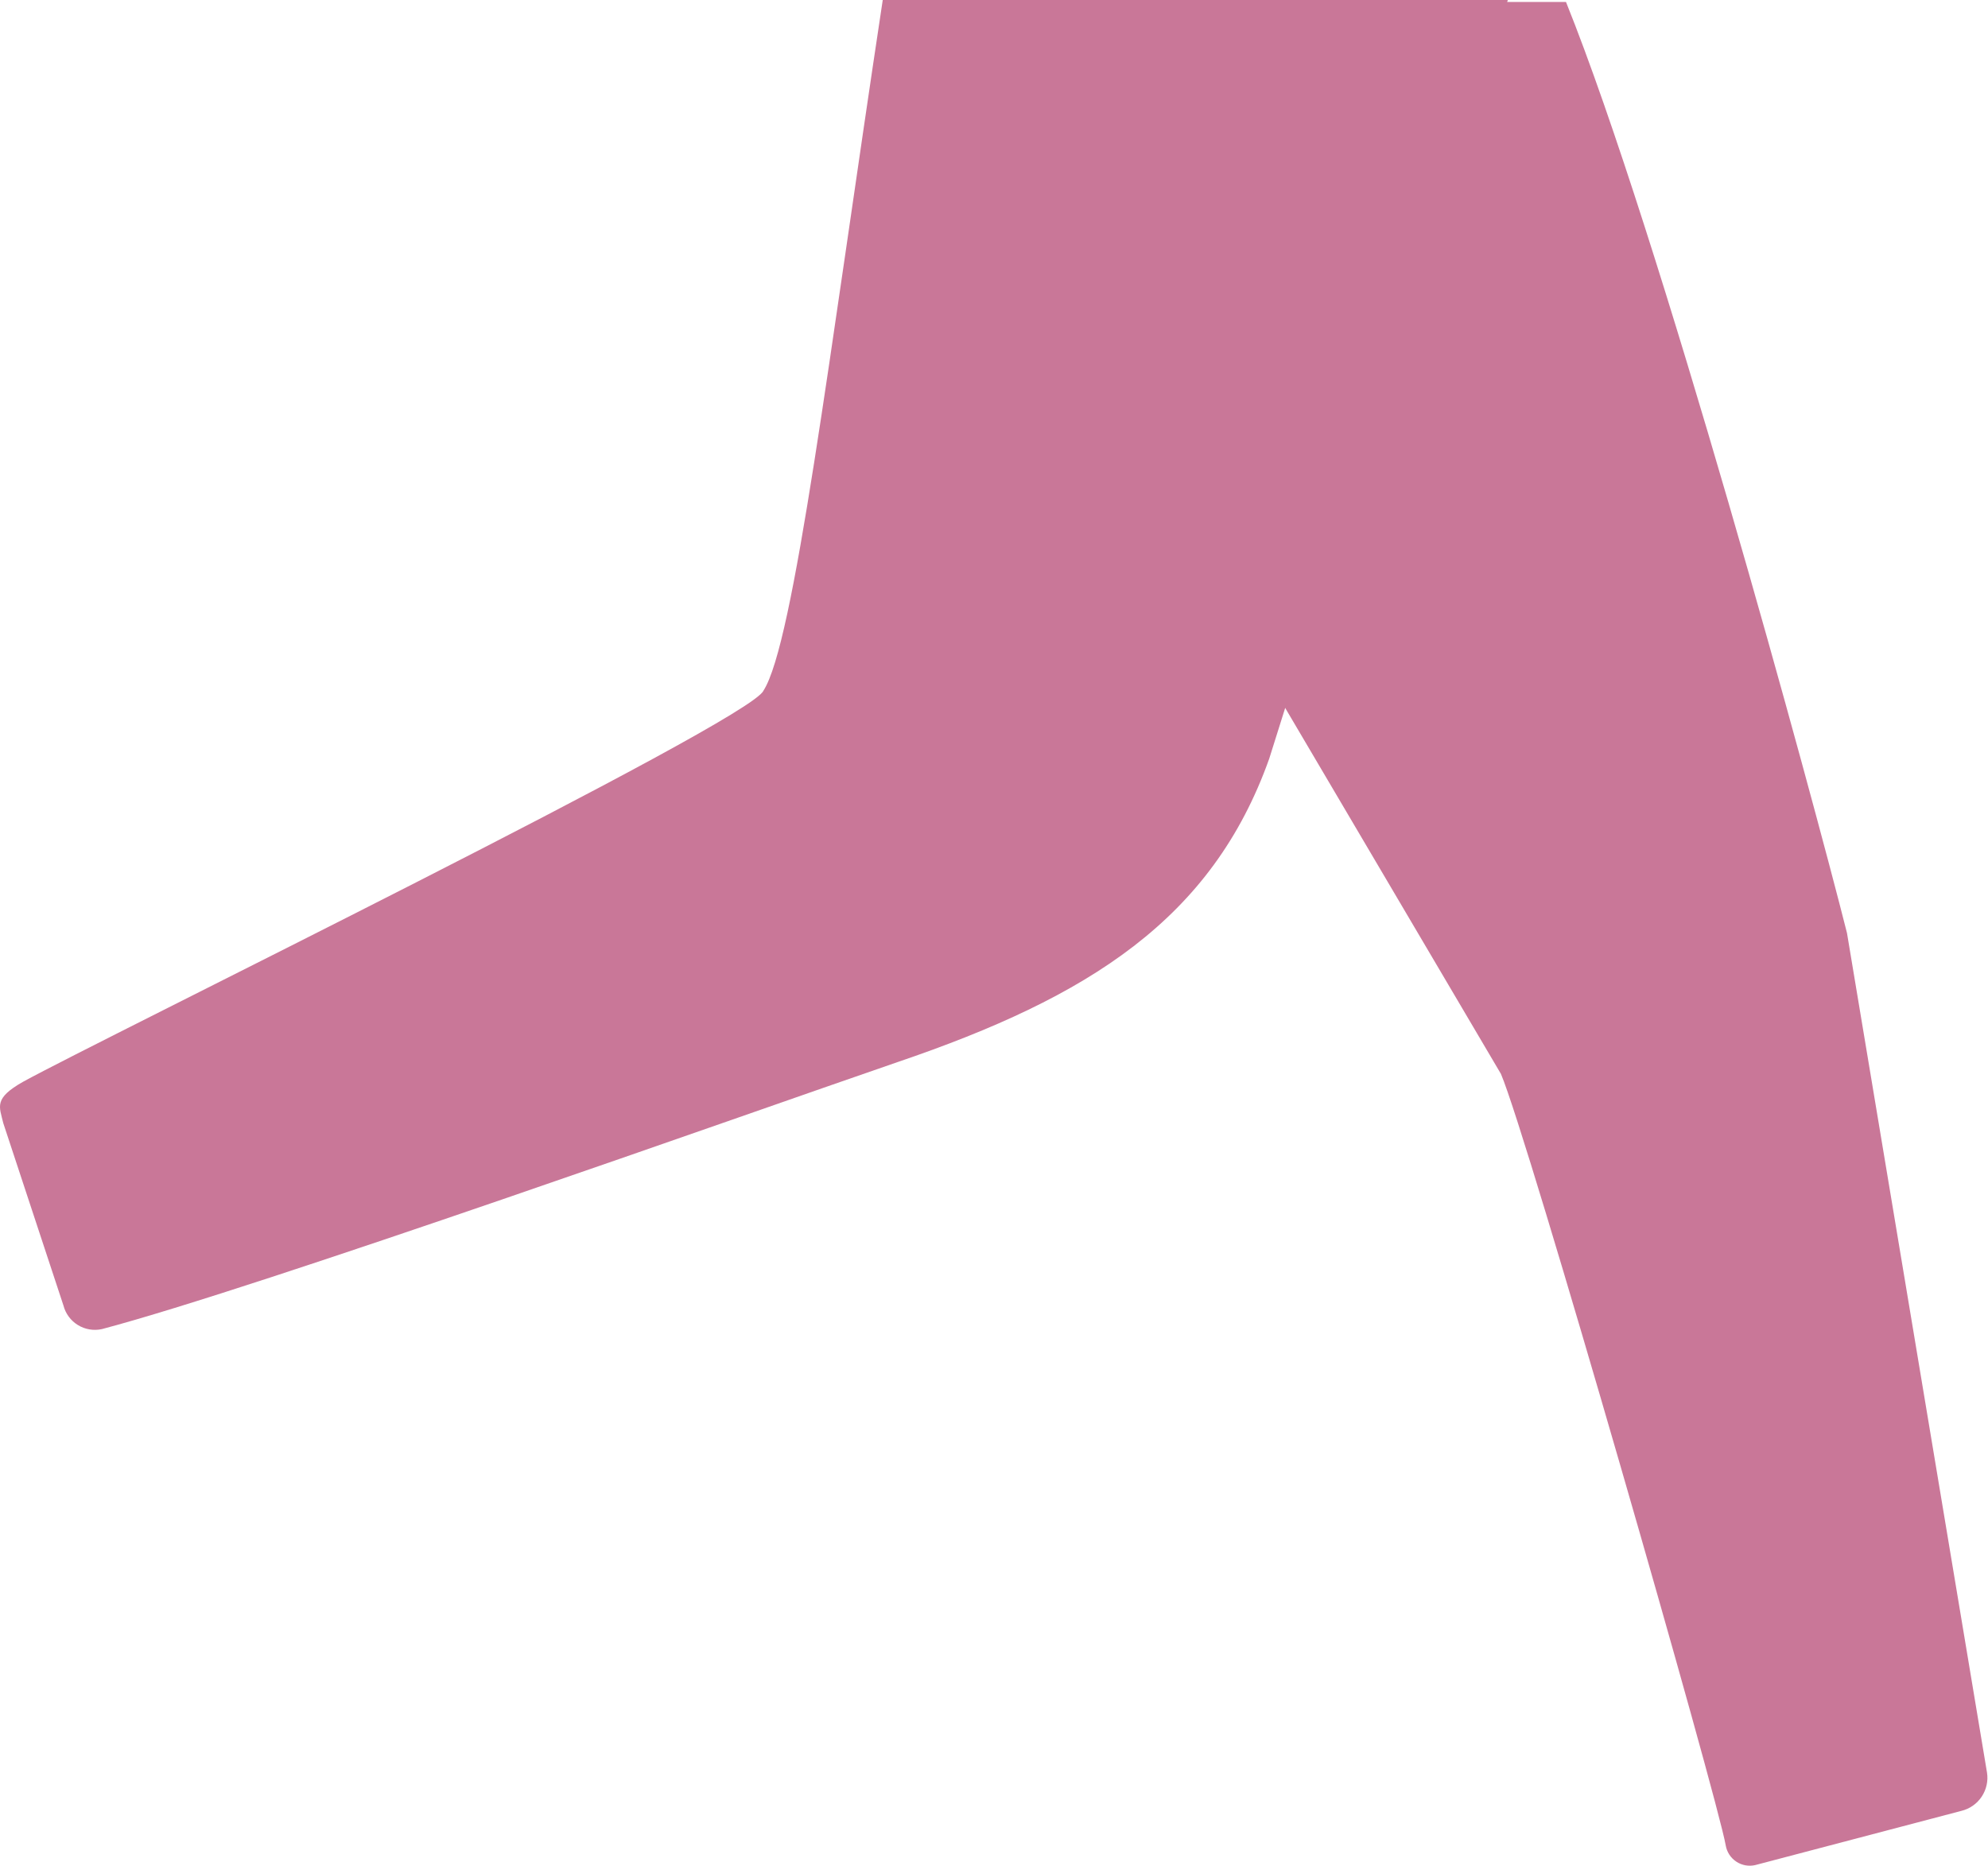 <svg width="163" height="153" viewBox="0 0 163 153" fill="none" xmlns="http://www.w3.org/2000/svg">
<path d="M151.438 76.514C148.609 65.284 136.079 19.23 128.399 0.162H113.201L82.968 20.038L123.064 88.068C125.246 93.158 140.848 147.535 141.495 151.332C141.54 151.601 141.64 151.858 141.788 152.087C141.937 152.317 142.13 152.513 142.358 152.664C142.585 152.816 142.841 152.919 143.109 152.968C143.378 153.017 143.654 153.01 143.92 152.948L160.815 148.504C161.497 148.339 162.092 147.923 162.482 147.339C162.871 146.755 163.027 146.046 162.917 145.353L151.438 76.514Z" fill="#C97798"/>
<path d="M62.597 56.638C61.546 59.143 8.031 85.321 1.887 88.715C-0.538 90.088 -0.053 90.734 0.27 92.108L5.201 107.055C5.372 107.724 5.797 108.301 6.385 108.662C6.973 109.024 7.679 109.143 8.354 108.995C21.207 105.601 61.142 91.381 73.591 87.099C89.273 81.766 99.378 75.383 104.067 62.213L123.63 0H72.378C67.932 29.41 65.103 52.76 62.597 56.638Z" fill="#C97798"/>
</svg>
